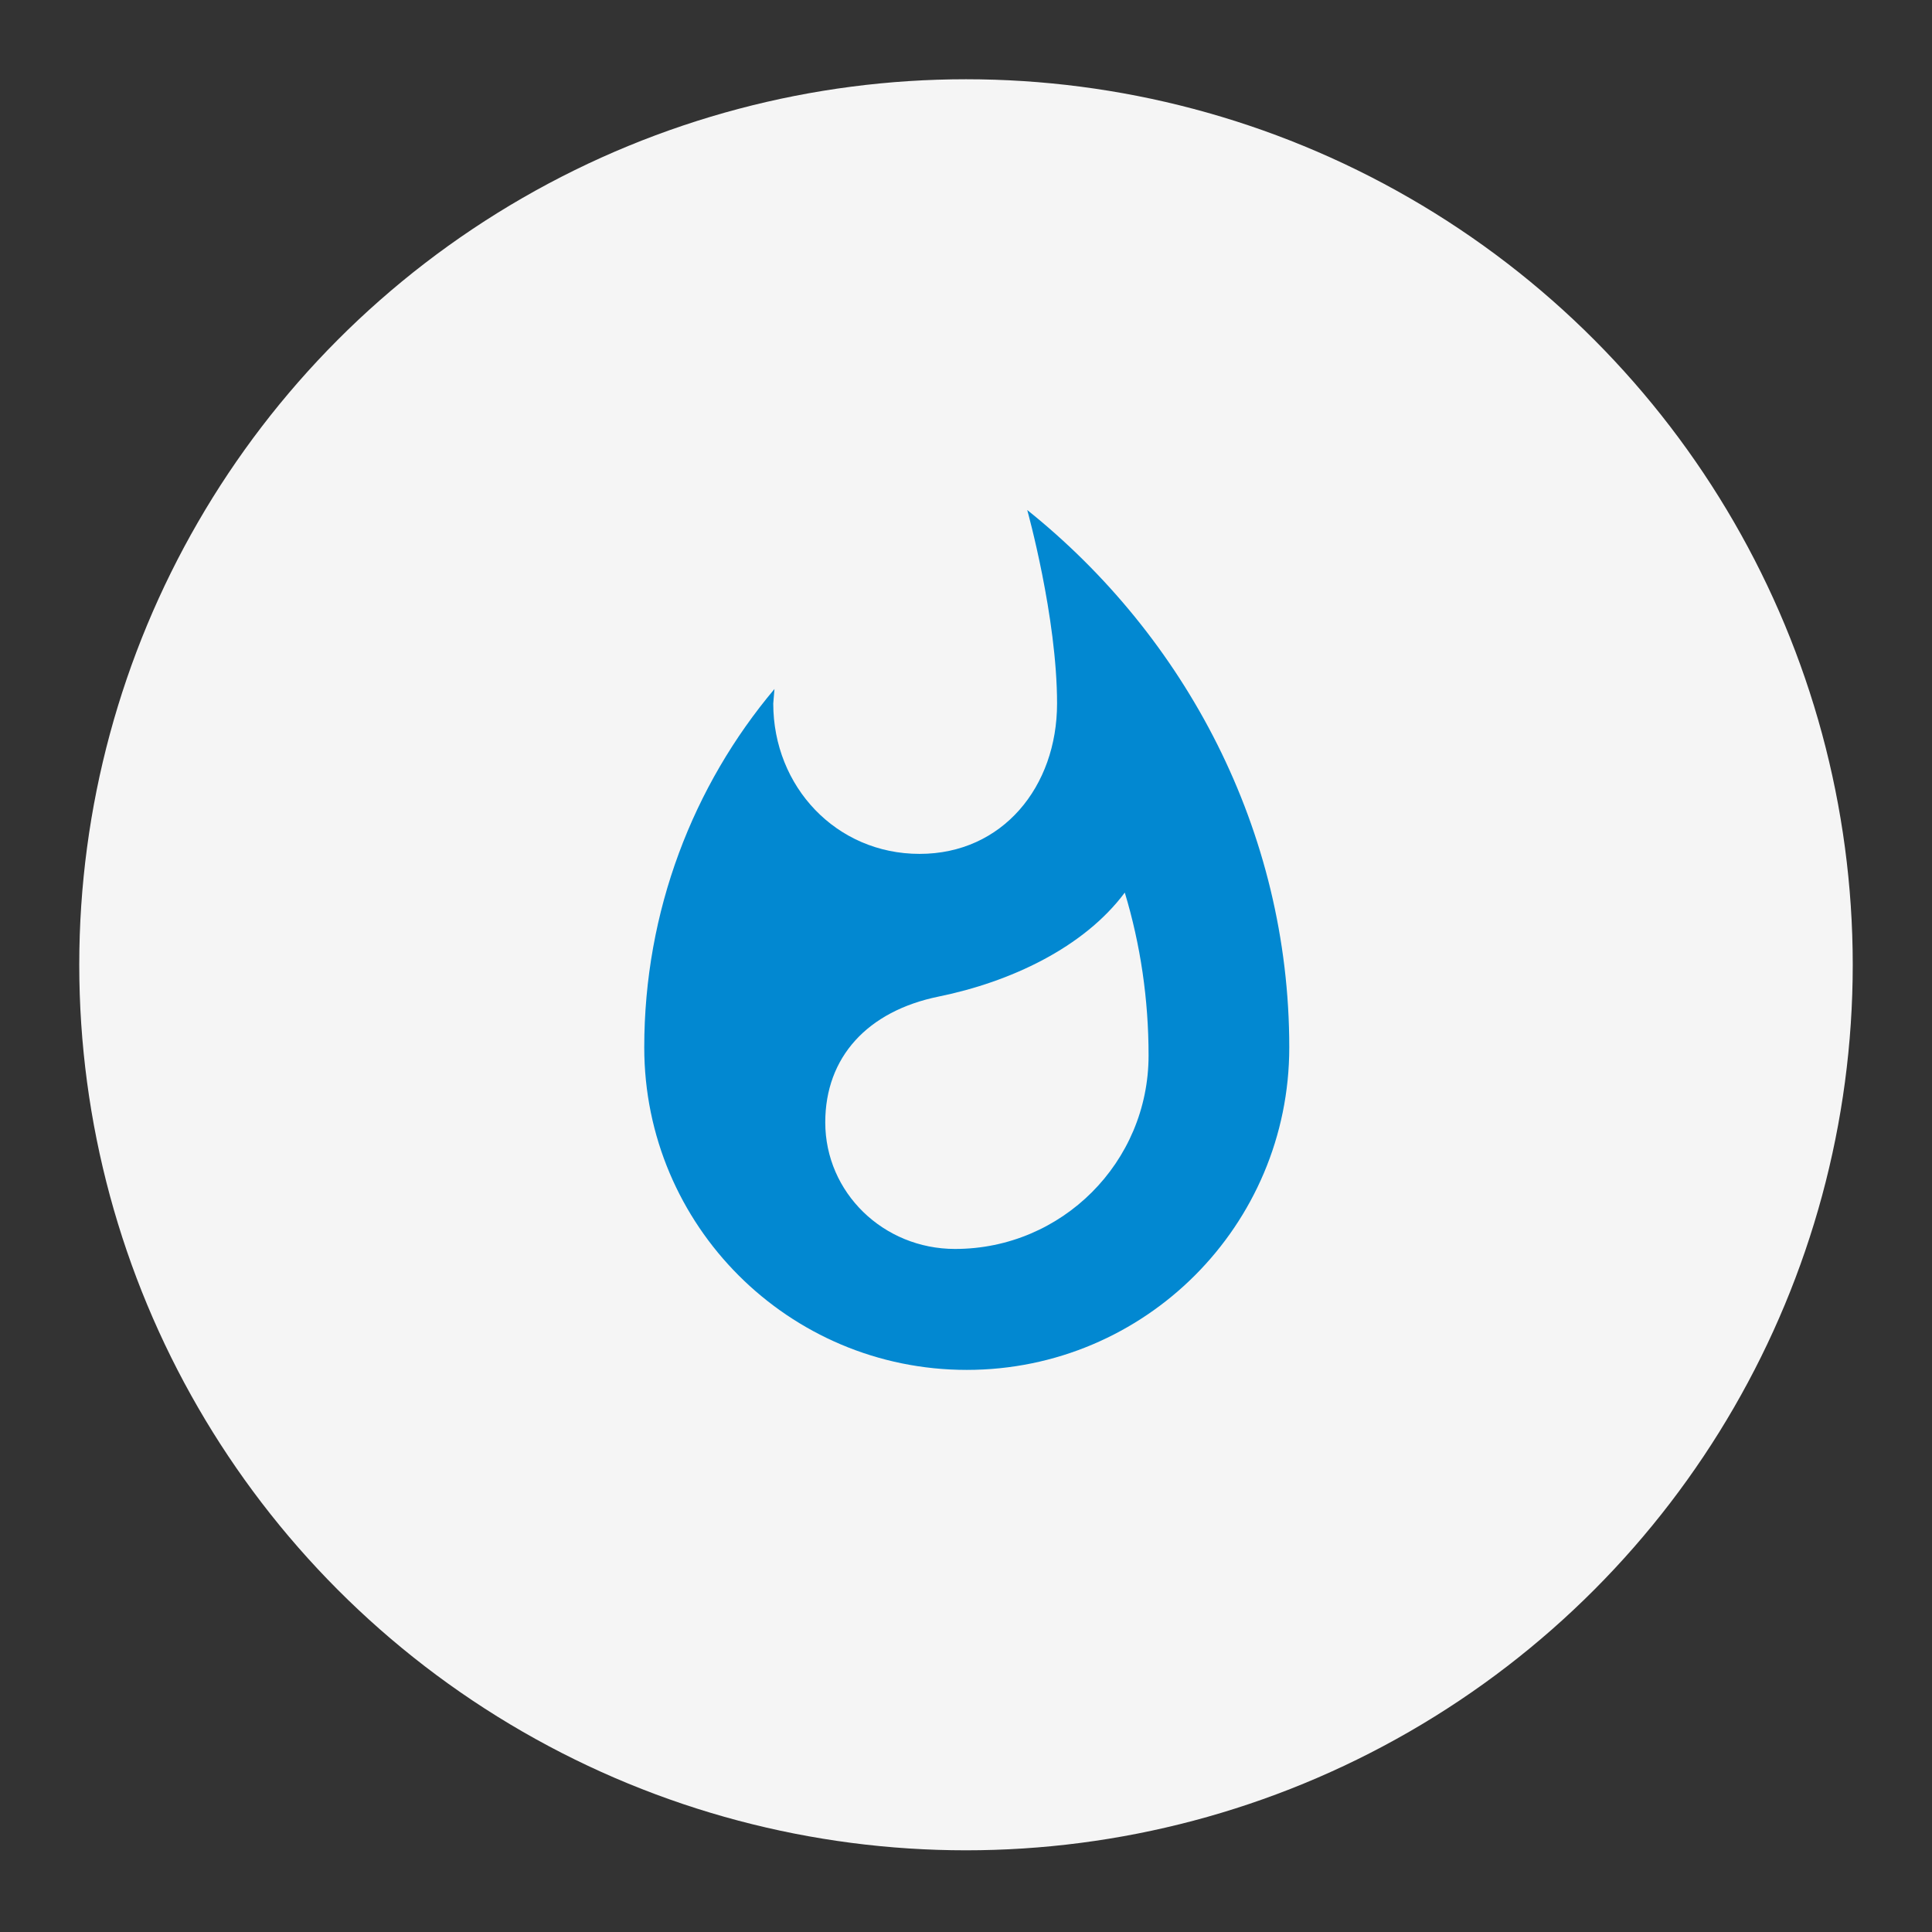 <?xml version="1.0" encoding="UTF-8" standalone="no"?>
<!-- Created with Inkscape (http://www.inkscape.org/) -->

<svg
   xmlns:dc="http://purl.org/dc/elements/1.1/"
   xmlns:cc="http://creativecommons.org/ns#"
   xmlns:rdf="http://www.w3.org/1999/02/22-rdf-syntax-ns#"
   xmlns:svg="http://www.w3.org/2000/svg"
   xmlns="http://www.w3.org/2000/svg"
   xmlns:sodipodi="http://sodipodi.sourceforge.net/DTD/sodipodi-0.dtd"
   xmlns:inkscape="http://www.inkscape.org/namespaces/inkscape"
   width="48"
   height="48"
   viewBox="0 0 12.7 12.7"
   version="1.1"
   id="svg8"
   inkscape:version="0.92.0 r15299"
   sodipodi:docname="app_shortcut_star.svg">
  <rect x="0" y="0" width="12.7" height="12.7" fill="#333333" stroke="none"/>
  <defs
     id="defs2" />
  <sodipodi:namedview
     id="base"
     pagecolor="#ffffff"
     bordercolor="#666666"
     borderopacity="1.0"
     inkscape:pageopacity="0.0"
     inkscape:pageshadow="2"
     inkscape:zoom="17.270833"
     inkscape:cx="24"
     inkscape:cy="24"
     inkscape:document-units="px"
     inkscape:current-layer="layer4"
     showgrid="false"
     units="px"
     showguides="true"
     inkscape:guide-bbox="true"
     inkscape:window-width="1920"
     inkscape:window-height="1007"
     inkscape:window-x="0"
     inkscape:window-y="0"
     inkscape:window-maximized="1">
    <sodipodi:guide
       position="0.521,5.469"
       orientation="1,0"
       id="guide4487"
       inkscape:locked="false" />
    <sodipodi:guide
       position="12.179,6.725"
       orientation="1,0"
       id="guide4489"
       inkscape:locked="false" />
    <sodipodi:guide
       position="5.086,12.179"
       orientation="0,1"
       id="guide4491"
       inkscape:locked="false" />
    <sodipodi:guide
       position="5.684,0.536"
       orientation="0,1"
       id="guide4493"
       inkscape:locked="false" />
    <sodipodi:guide
       position="3.171,10.816"
       orientation="1,0"
       id="guide4601"
       inkscape:locked="false" />
    <sodipodi:guide
       position="9.529,10.188"
       orientation="1,0"
       id="guide4603"
       inkscape:locked="false" />
    <sodipodi:guide
       position="5.638,9.529"
       orientation="0,1"
       id="guide4605"
       inkscape:locked="false" />
    <sodipodi:guide
       position="7.093,3.171"
       orientation="0,1"
       id="guide4607"
       inkscape:locked="false" />
  </sodipodi:namedview>
  <g
     inkscape:label="Background"
     inkscape:groupmode="layer"
     id="layer1"
     transform="translate(0,-284.3)">
    <ellipse
       style="fill:#f5f5f5;fill-opacity:1;stroke-width:0.265"
       id="path4495"
       cx="6.35"
       cy="290.642"
       rx="5.829"
       ry="5.821" />
  </g>
  <g
     inkscape:groupmode="layer"
     id="layer2"
     inkscape:label="star"
     style="display:none">
    <g
       style="fill:#000000"
       id="g4628"
       transform="matrix(0.265,0,0,0.265,3.175,3.175)">
      <path
         id="path4611"
         d="M 0,0 H 24 V 24 H 0 Z"
         inkscape:connector-curvature="0"
         style="fill:none" />
      <path
         id="path4613"
         d="M 12,17.27 18.18,21 16.54,13.97 22,9.24 14.81,8.63 12,2 9.19,8.63 2,9.24 7.46,13.97 5.82,21 Z"
         inkscape:connector-curvature="0"
         style="fill:#0288d1;fill-opacity:1" />
      <path
         id="path4615"
         d="M 0,0 H 24 V 24 H 0 Z"
         inkscape:connector-curvature="0"
         style="fill:none" />
    </g>
  </g>
  <g
     inkscape:groupmode="layer"
     id="layer3"
     inkscape:label="feed"
     style="display:none">
    <g
       style="fill:#000000"
       id="g4700"
       transform="matrix(0.265,0,0,0.265,3.175,3.175)">
      <path
         id="path4683"
         d="M 0,0 H 24 V 24 H 0 Z"
         inkscape:connector-curvature="0"
         style="fill:none" />
      <circle
         id="circle4685"
         r="2.18"
         cy="17.82"
         cx="6.18"
         style="fill:#0288d1;fill-opacity:1" />
      <path
         id="path4687"
         d="m 4,4.44 v 2.83 c 7.03,0 12.73,5.7 12.73,12.73 h 2.83 C 19.56,11.41 12.59,4.44 4,4.44 Z m 0,5.66 v 2.83 c 3.9,0 7.07,3.17 7.07,7.07 H 13.9 C 13.9,14.53 9.47,10.1 4,10.1 Z"
         inkscape:connector-curvature="0"
         style="fill:#0288d1;fill-opacity:1" />
    </g>
  </g>
  <g
     inkscape:groupmode="layer"
     id="layer4"
     inkscape:label="hot"
     style="display:inline">
    <g
       style="fill:#000000"
       id="g4766"
       transform="matrix(0.265,0,0,0.265,3.175,3.175)">
      <path
         id="path4752"
         d="m 13.5,0.67 c 0,0 0.74,2.65 0.74,4.8 0,2.06 -1.35,3.73 -3.41,3.73 C 8.76,9.2 7.2,7.53 7.2,5.47 L 7.23,5.11 C 5.21,7.51 4,10.62 4,14 c 0,4.42 3.58,8 8,8 4.42,0 8,-3.58 8,-8 C 20,8.61 17.41,3.8 13.5,0.67 Z M 11.71,19 c -1.78,0 -3.22,-1.4 -3.22,-3.14 0,-1.62 1.05,-2.76 2.81,-3.12 1.77,-0.36 3.6,-1.21 4.62,-2.58 0.39,1.29 0.59,2.65 0.59,4.04 0,2.65 -2.15,4.8 -4.8,4.8 z"
         inkscape:connector-curvature="0"
         style="fill:#0288d1;fill-opacity:1" />
      <path
         id="path4754"
         d="M 0,0 H 24 V 24 H 0 Z"
         inkscape:connector-curvature="0"
         style="fill:none" />
    </g>
  </g>
</svg>
